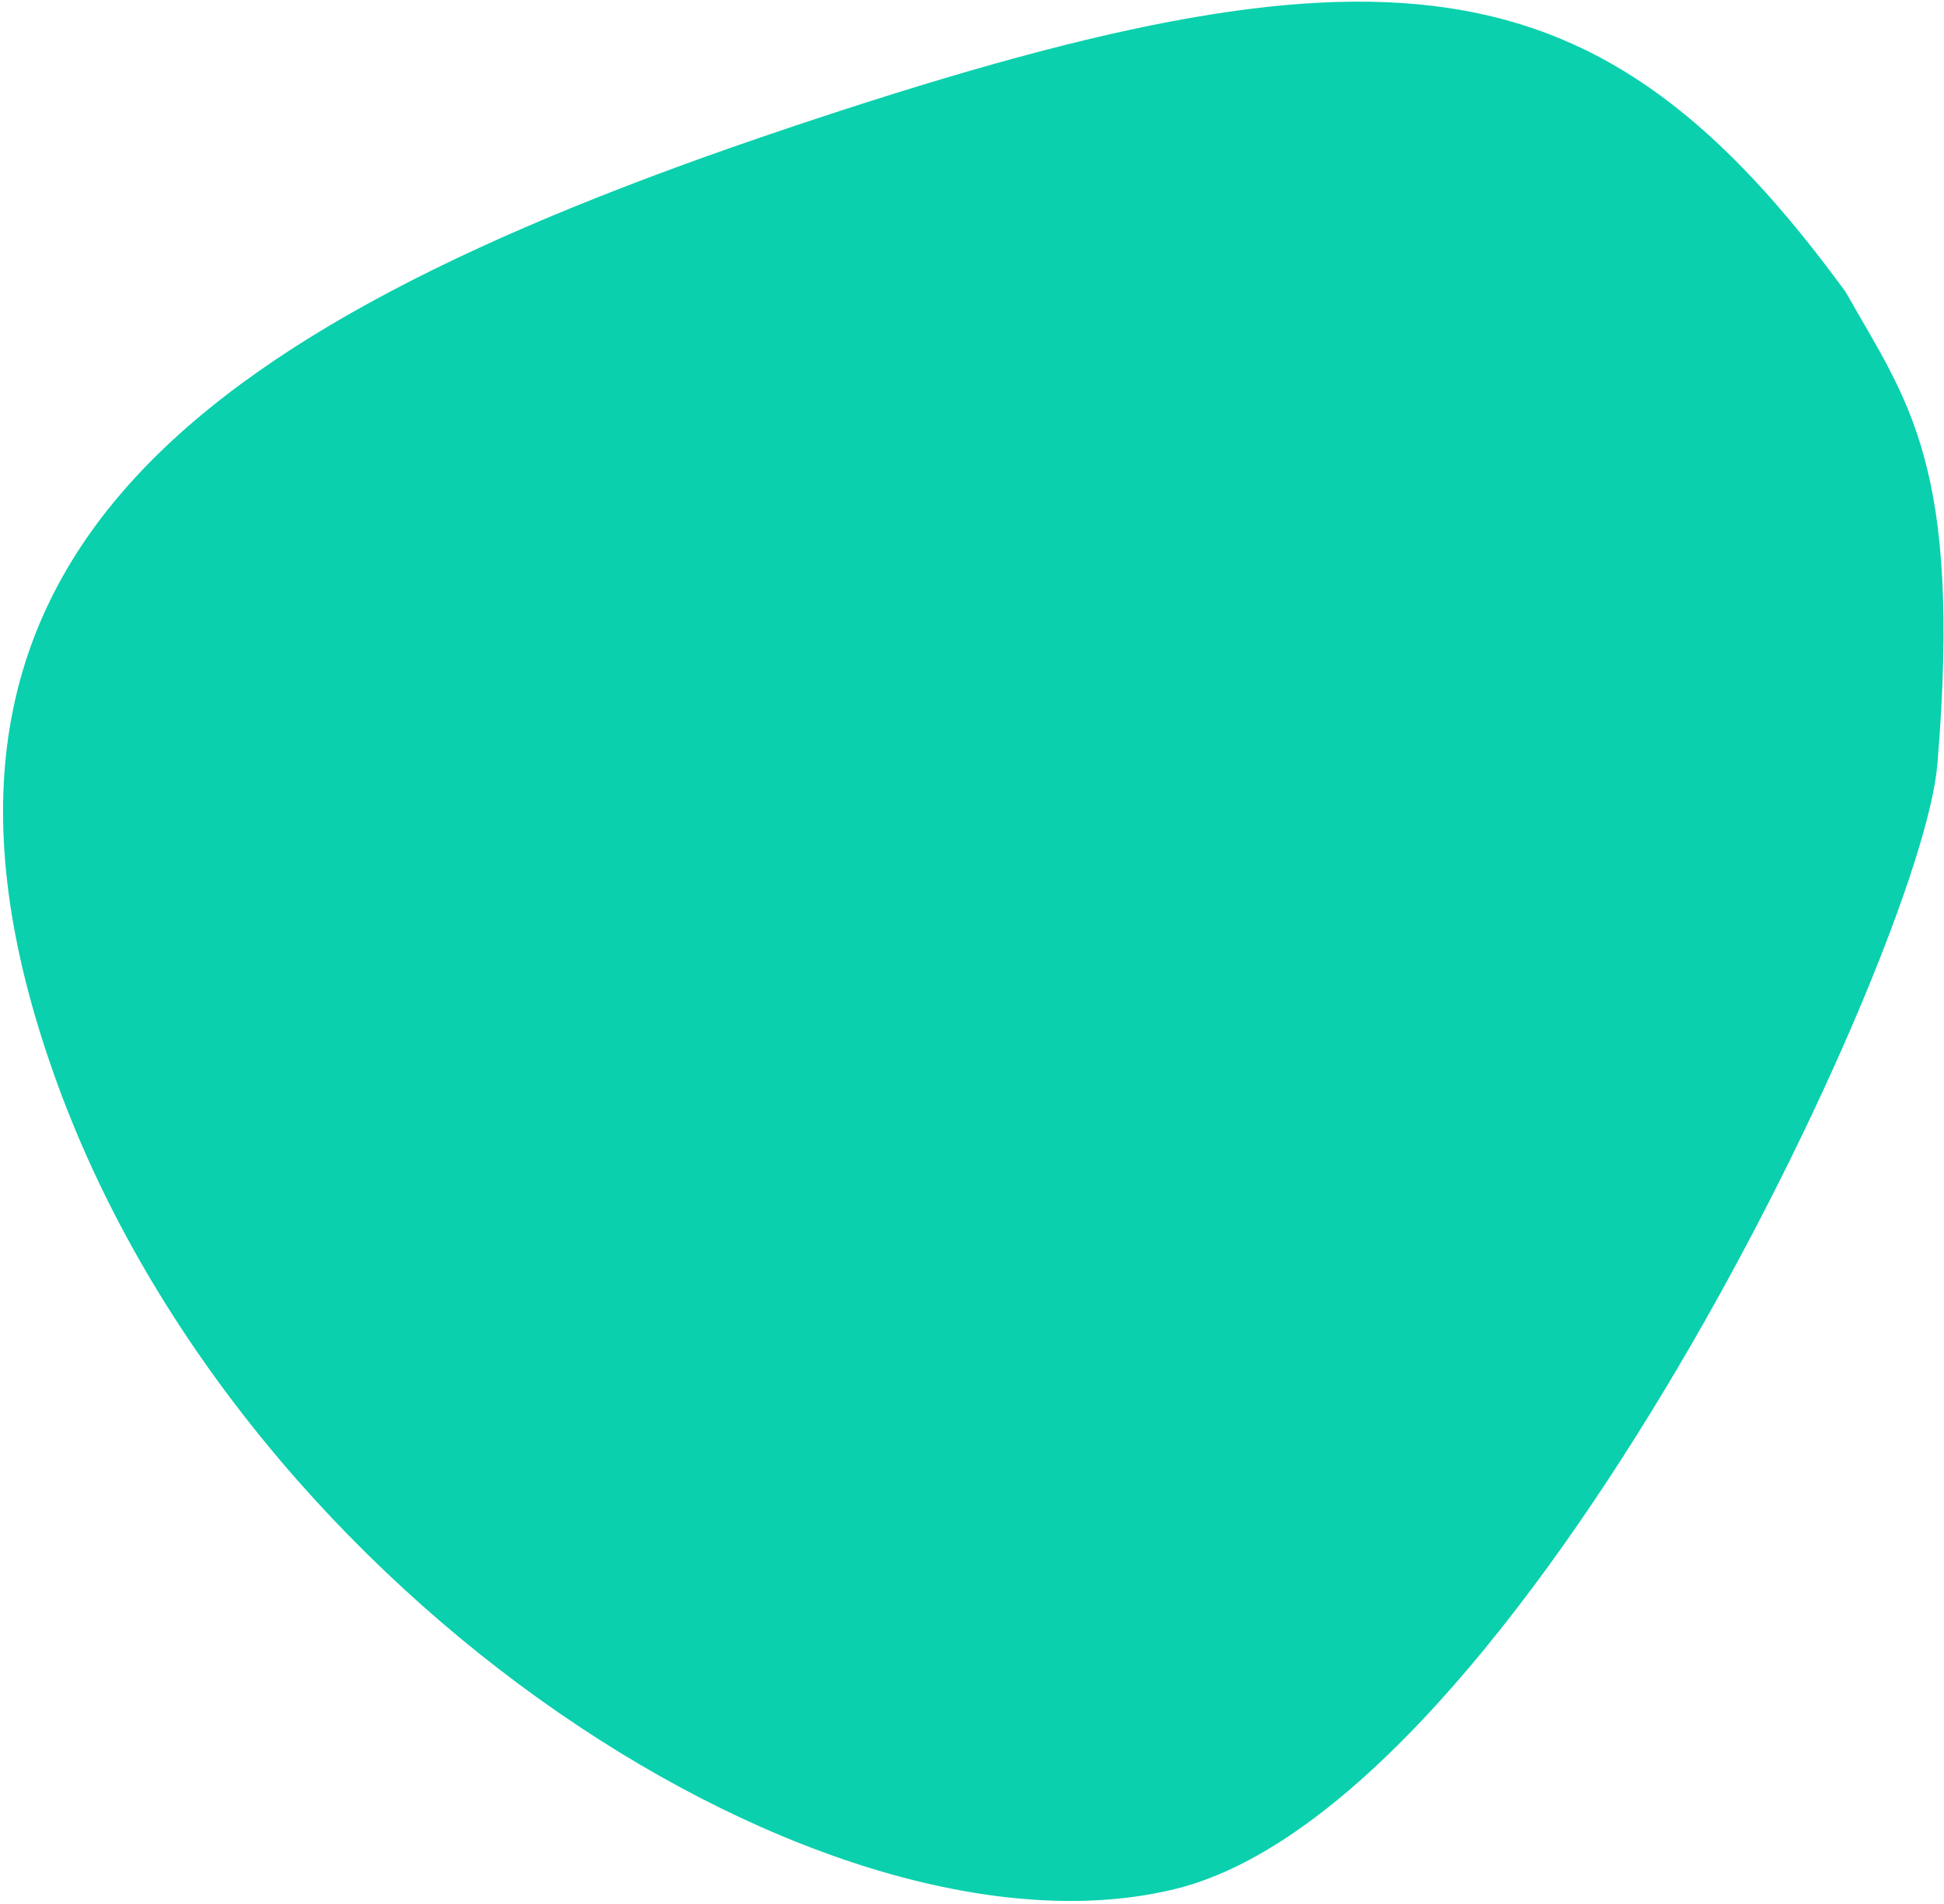 <svg width="576" height="564" viewBox="0 0 576 564" fill="none" xmlns="http://www.w3.org/2000/svg">
<path d="M232.755 38.198C411.036 -21.769 473.859 -13.44 546.87 86.504C565.063 118.764 581.455 137.413 574.036 226.426C569.429 281.701 450.088 534.586 348.213 559.572C246.338 584.558 73.15 474.62 17.119 321.372C-38.912 168.125 54.473 98.164 232.755 38.198Z" fill="#0AD0AD"/>
</svg>
